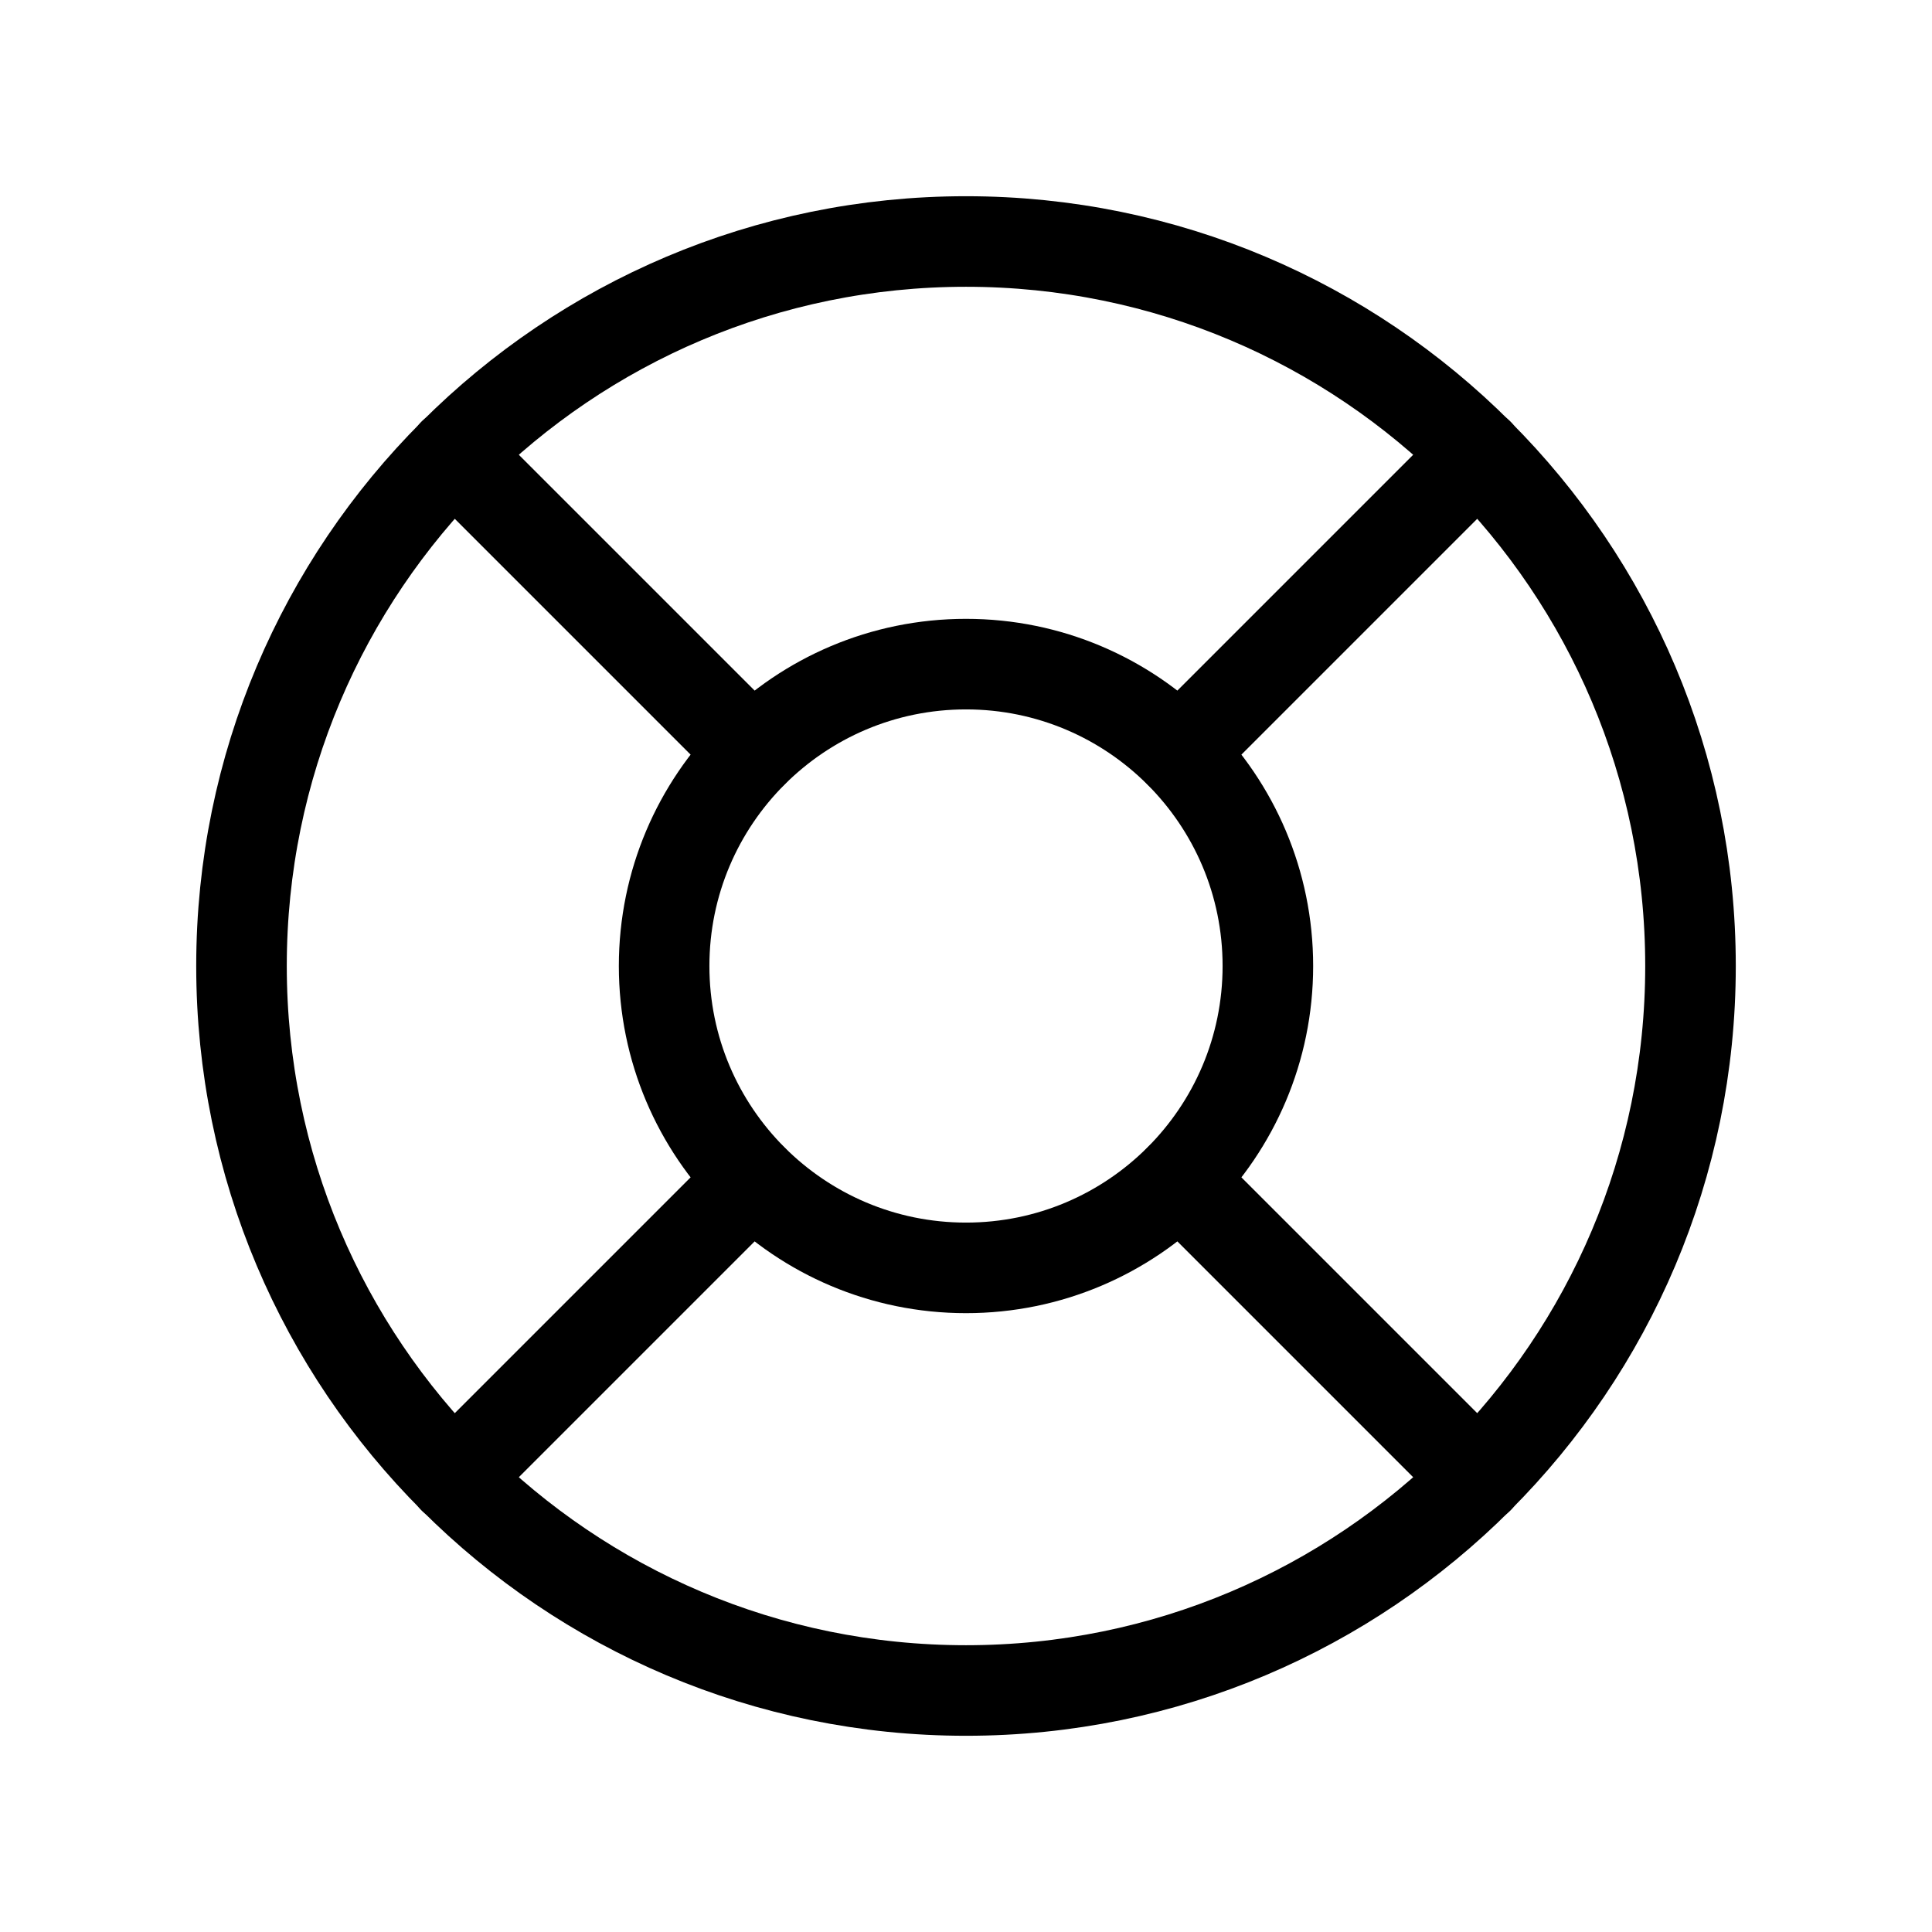 <svg width="32" height="32" viewBox="0 0 32 32" fill="none" xmlns="http://www.w3.org/2000/svg">
<path d="M16 28C22.627 28 28 22.627 28 16C28 9.373 22.627 4 16 4C9.373 4 4 9.373 4 16C4 22.627 9.373 28 16 28Z" stroke="black" stroke-width="1.5" stroke-linecap="round" stroke-linejoin="round"/>
<path d="M16 21C18.761 21 21 18.761 21 16C21 13.239 18.761 11 16 11C13.239 11 11 13.239 11 16C11 18.761 13.239 21 16 21Z" stroke="black" stroke-width="1.5" stroke-linecap="round" stroke-linejoin="round"/>
<path d="M12.463 12.463L7.513 7.513" stroke="black" stroke-width="1.5" stroke-linecap="round" stroke-linejoin="round"/>
<path d="M19.537 12.463L24.487 7.513" stroke="black" stroke-width="1.5" stroke-linecap="round" stroke-linejoin="round"/>
<path d="M19.537 19.537L24.487 24.487" stroke="black" stroke-width="1.5" stroke-linecap="round" stroke-linejoin="round"/>
<path d="M12.463 19.537L7.513 24.487" stroke="black" stroke-width="1.5" stroke-linecap="round" stroke-linejoin="round"/>
</svg>
